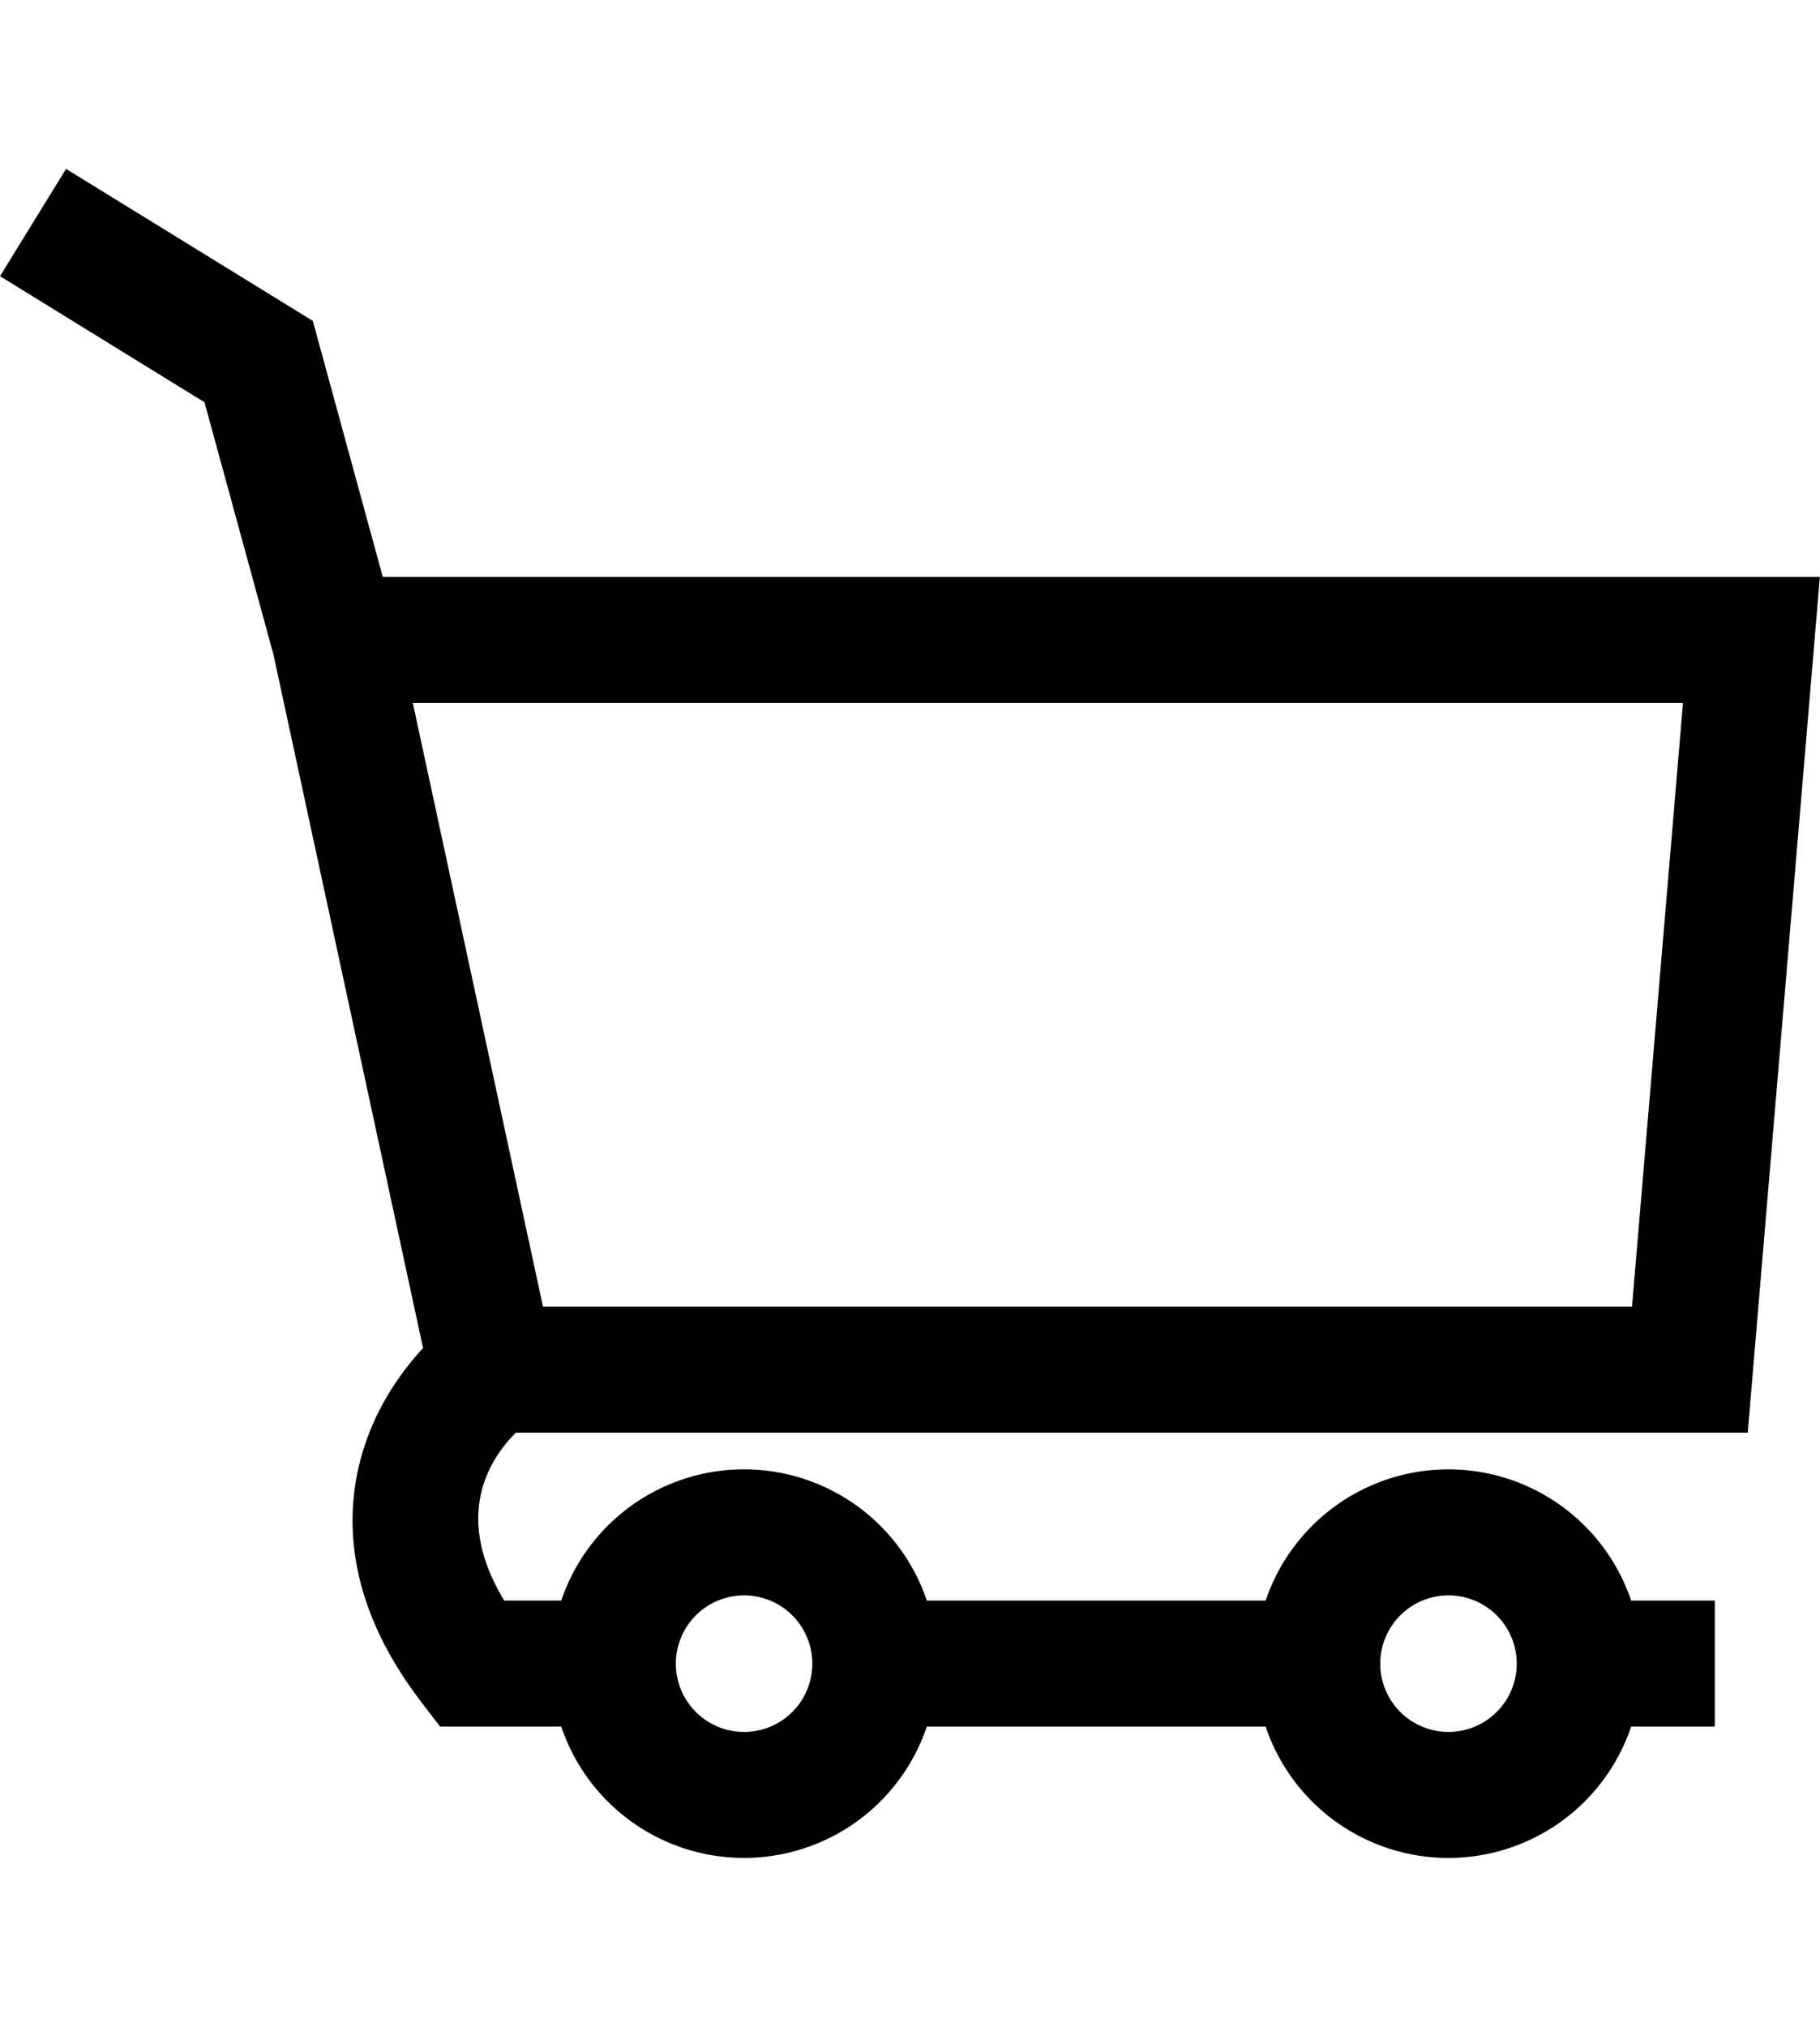 <svg id="Layout" xmlns="http://www.w3.org/2000/svg" viewBox="0 0 539.04 600"><title>busket-truck</title><path d="M517.64,424.11,539,170.79H113.37L92.65,95,19.56,50,0,81.76l60.56,37.32L81,193.81l44.3,205.26c-7.64,8.25-17.44,22.13-20.17,41.09-3,21.24,3.55,42.65,19.61,63.65l5.59,7.32h35.9a57.13,57.13,0,0,0,108.27,0H374.85a57.12,57.12,0,0,0,108.26,0h24.77v-37.3H483.11a57.13,57.13,0,0,0-108.25,0H274.5a57.14,57.14,0,0,0-108.27,0H149.34c-15.24-25.12-4.44-41.85,3.46-49.72ZM429,472.29a20.21,20.21,0,1,1-20.2,20.2A20.21,20.21,0,0,1,429,472.29Zm-208.63,0a20.21,20.21,0,1,1-20.2,20.2A20.22,20.22,0,0,1,220.35,472.29Zm-98.11-264.2H498.46l-15.1,178.73H160.82Z"/></svg>